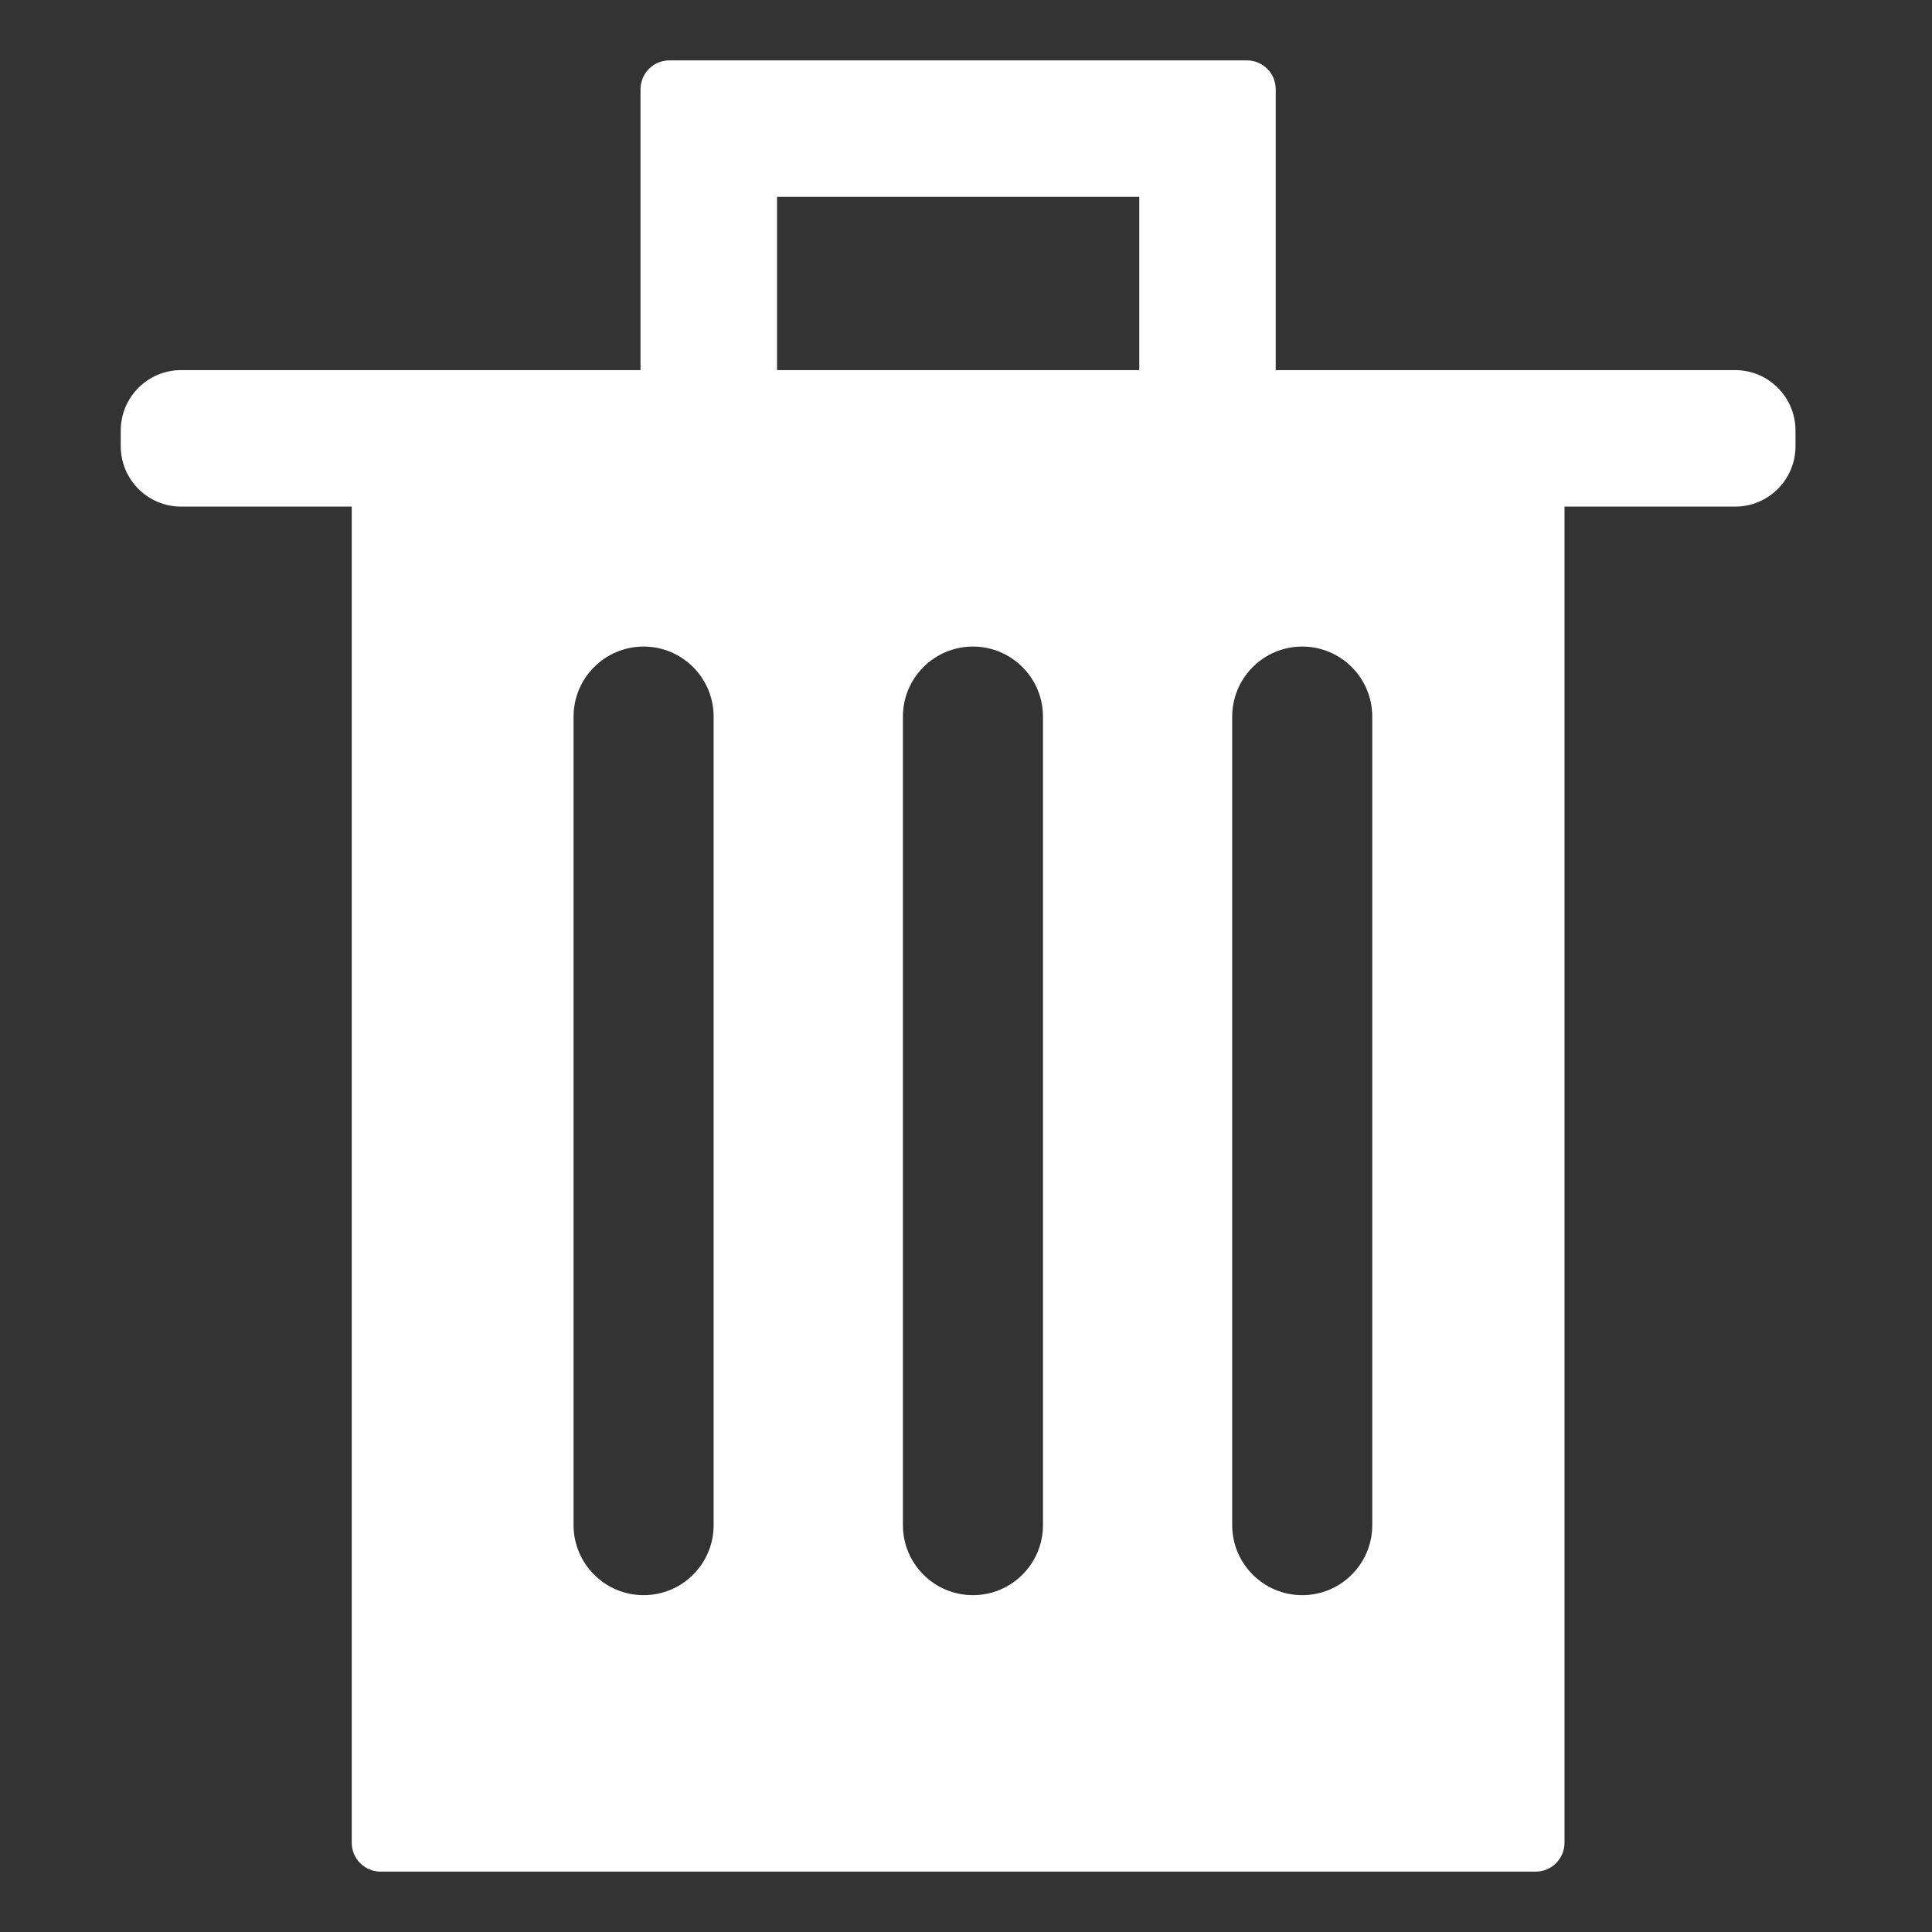 <?xml version="1.0" encoding="UTF-8"?>
<svg width="32px" height="32px" viewBox="0 0 32 32" version="1.1" xmlns="http://www.w3.org/2000/svg" xmlns:xlink="http://www.w3.org/1999/xlink">
        <rect x="0" y="0" width="32" height="32" fill="#333333" stroke="none"/>
        <g id="icon/interface/delete" stroke="none" stroke-width="1" fill="none" fill-rule="evenodd">
        <path d="M12.87,3.261 L18.87,3.261 L18.87,6.13 L12.87,6.13 L12.87,3.261 Z M20.652,1 C20.916,1 21.13,1.214 21.13,1.478 L21.13,1.478 L21.13,6.13 L28.739,6.13 C29.291,6.13 29.739,6.578 29.739,7.13 L29.739,7.13 L29.739,7.391 C29.739,7.944 29.291,8.391 28.739,8.391 L28.739,8.391 L25.913,8.391 L25.913,30.522 C25.913,30.786 25.699,31 25.435,31 L25.435,31 L6.304,31 C6.04,31 5.826,30.786 5.826,30.522 L5.826,30.522 L5.826,8.391 L3,8.391 C2.448,8.391 2,7.944 2,7.391 L2,7.391 L2,7.13 C2,6.578 2.448,6.13 3,6.13 L3,6.13 L10.609,6.13 L10.609,1.478 C10.609,1.214 10.823,1 11.087,1 L11.087,1 Z M21.569,10.709 C20.929,10.709 20.409,11.229 20.409,11.87 L20.409,11.87 L20.409,25.261 C20.409,25.901 20.929,26.421 21.569,26.421 C22.21,26.421 22.729,25.901 22.729,25.261 L22.729,25.261 L22.729,11.87 C22.729,11.229 22.21,10.709 21.569,10.709 Z M10.66,10.709 C10.02,10.709 9.5,11.229 9.5,11.87 L9.5,11.87 L9.5,25.261 C9.5,25.901 10.02,26.421 10.66,26.421 C11.301,26.421 11.82,25.901 11.82,25.261 L11.82,25.261 L11.82,11.87 C11.82,11.229 11.301,10.709 10.66,10.709 Z M16.115,10.709 C15.474,10.709 14.955,11.229 14.955,11.87 L14.955,11.87 L14.955,25.261 C14.955,25.901 15.474,26.421 16.115,26.421 C16.755,26.421 17.275,25.901 17.275,25.261 L17.275,25.261 L17.275,11.87 C17.275,11.229 16.755,10.709 16.115,10.709 Z" id="Combined-Shape" fill="#FFFFFF"></path>
    </g>
</svg>